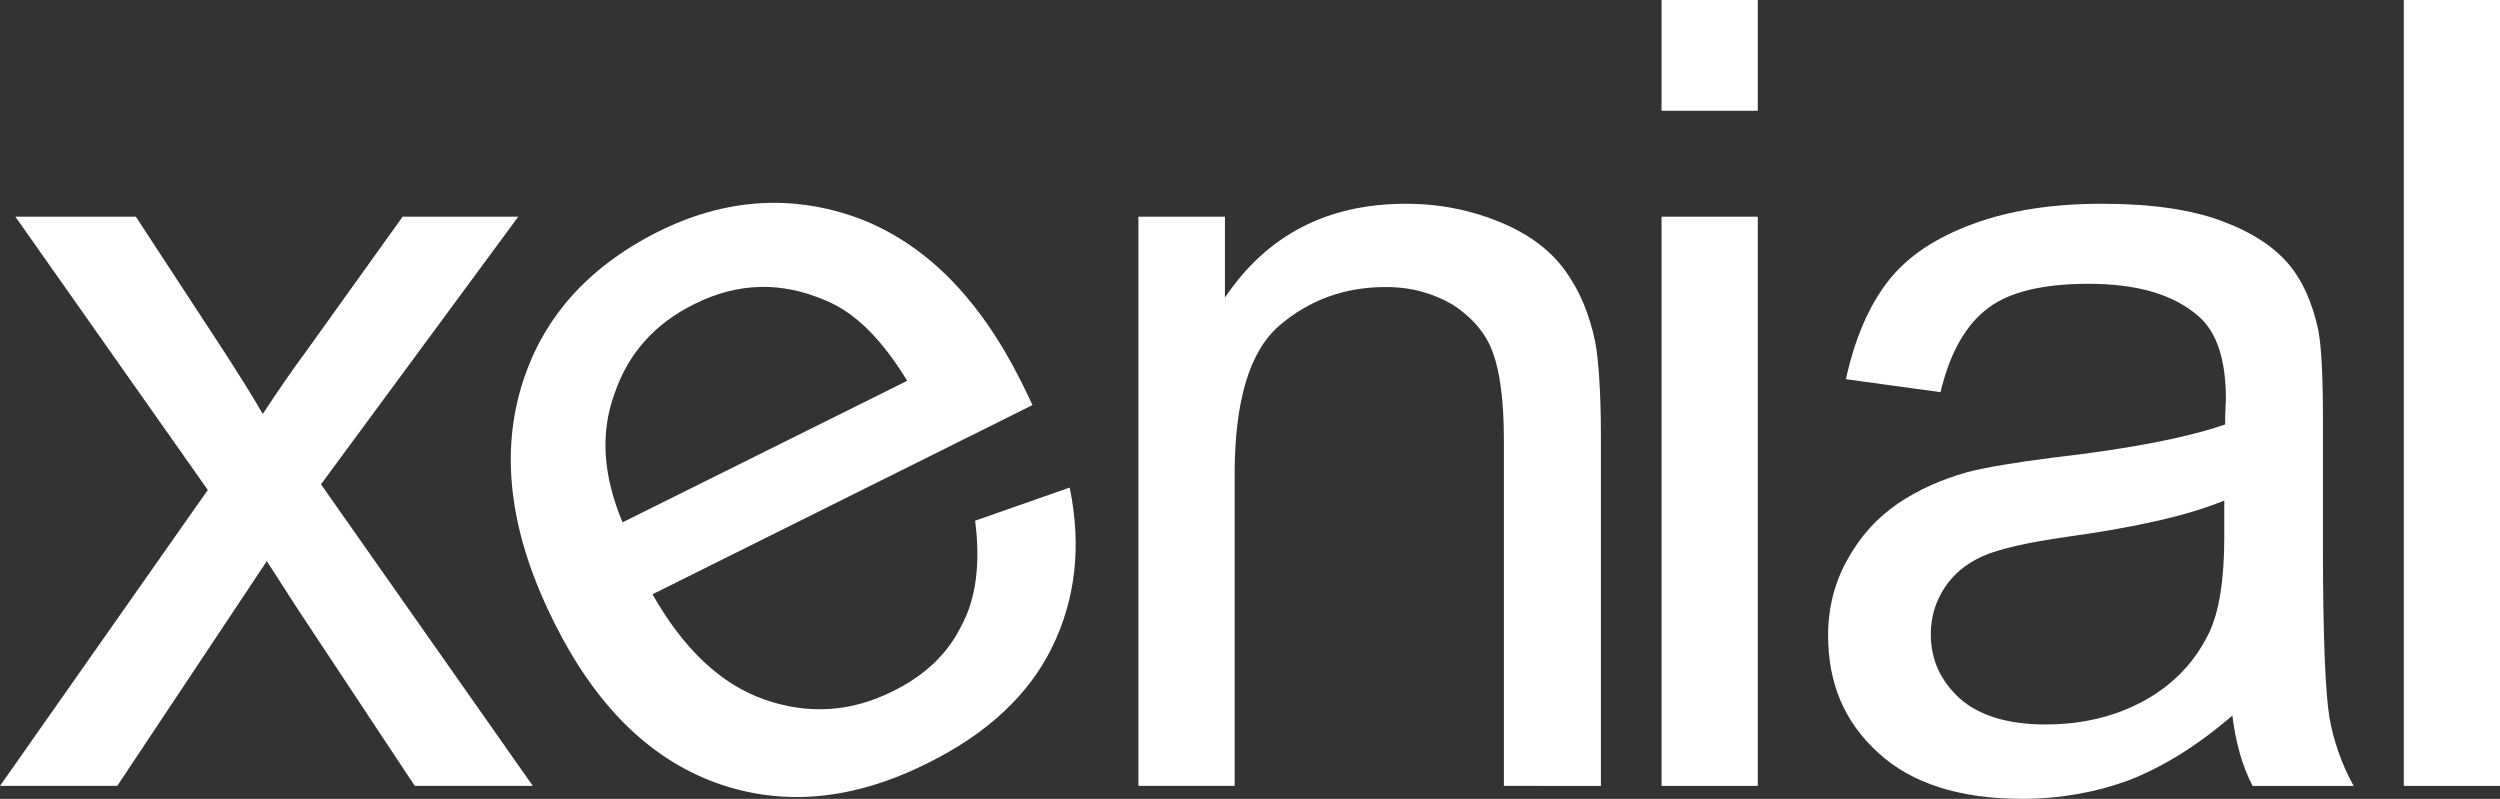 <?xml version="1.0" encoding="utf-8"?>
<!-- Generator: Adobe Illustrator 23.0.2, SVG Export Plug-In . SVG Version: 6.00 Build 0)  -->
<svg version="1.1" id="Layer_1" xmlns="http://www.w3.org/2000/svg" xmlns:xlink="http://www.w3.org/1999/xlink" x="0px" y="0px"
	 viewBox="0 0 309.2 98.8" style="enable-background:new 0 0 309.2 98.8;" xml:space="preserve">
<rect x="0" y="0" width="309.2" height="98.8" fill="#333333" stroke="none"/>
<style type="text/css">
	.st0{fill:#FFFFFF;}
</style>
<g>
	<path class="st0" d="M0,97.2l25.7-36.6L1.9,26.8h14.9l10.8,16.5c2,3.1,3.7,5.8,4.9,7.9c1.9-2.9,3.7-5.5,5.4-7.8l11.9-16.6h14.3
		L39.7,59.9l26.2,37.3H51.3L36.8,75.3L33,69.4L14.5,97.2H0z"/>
	<path class="st0" d="M140.8,97.2V26.8h10.7v10c5.2-7.7,12.6-11.6,22.4-11.6c4.2,0,8.1,0.8,11.7,2.3c3.6,1.5,6.2,3.5,8,6
		c1.8,2.5,3,5.4,3.7,8.8c0.4,2.2,0.7,6.1,0.7,11.6v43.3H186V54.4c0-4.9-0.5-8.5-1.4-10.9c-0.9-2.4-2.6-4.3-4.9-5.8
		c-2.4-1.4-5.1-2.2-8.3-2.2c-5.1,0-9.5,1.6-13.2,4.8c-3.7,3.2-5.5,9.4-5.5,18.4v38.5H140.8z"/>
	<path class="st0" d="M205.5,13.7h11.9V0h-11.9V13.7z M205.5,97.2h11.9V26.8h-11.9V97.2z"/>
	<path class="st0" d="M276.1,88.5c-4.4,3.8-8.7,6.4-12.8,8c-4.1,1.5-8.5,2.3-13.2,2.3c-7.7,0-13.7-1.9-17.8-5.7
		c-4.2-3.8-6.2-8.6-6.2-14.5c0-3.4,0.8-6.6,2.4-9.4c1.6-2.9,3.6-5.1,6.2-6.9c2.5-1.7,5.4-3,8.6-3.9c2.3-0.6,5.9-1.2,10.6-1.8
		c9.6-1.1,16.7-2.5,21.3-4.1c0-1.6,0.1-2.7,0.1-3.1c0-4.9-1.1-8.3-3.4-10.3c-3.1-2.7-7.6-4-13.6-4c-5.6,0-9.8,1-12.4,3
		c-2.7,2-4.7,5.4-5.9,10.4l-11.7-1.6c1.1-5,2.8-9,5.2-12.1c2.4-3.1,5.9-5.4,10.5-7.1c4.6-1.7,9.9-2.5,16-2.5c6,0,10.9,0.7,14.7,2.1
		c3.8,1.4,6.5,3.2,8.3,5.3c1.8,2.1,3,4.9,3.7,8.1c0.4,2,0.6,5.7,0.6,11v15.9c0,11.1,0.3,18.1,0.8,21.1c0.5,2.9,1.5,5.8,3,8.5h-12.5
		C277.3,94.7,276.5,91.8,276.1,88.5z M275.1,61.9c-4.3,1.8-10.8,3.3-19.5,4.5c-4.9,0.7-8.4,1.5-10.4,2.4c-2,0.9-3.6,2.2-4.7,3.9
		c-1.1,1.7-1.7,3.6-1.7,5.7c0,3.2,1.2,5.8,3.6,8c2.4,2.1,5.9,3.2,10.6,3.2c4.6,0,8.7-1,12.3-3c3.6-2,6.2-4.8,7.9-8.3
		c1.3-2.7,1.9-6.7,1.9-11.9V61.9z"/>
	<rect x="297.3" class="st0" width="11.9" height="97.2"/>
	<path class="st0" d="M120.6,64.4l11.7-4.1c1.5,7.3,0.7,13.9-2.2,19.8c-2.9,5.9-8.1,10.7-15.4,14.3c-9.2,4.6-17.9,5.4-26.2,2.4
		c-8.2-3-14.9-9.6-20-19.9c-5.3-10.6-6.6-20.2-4.1-28.8c2.5-8.6,8.2-15,16.9-19.4c8.4-4.2,16.7-4.7,24.9-1.7
		c8.2,3.1,14.9,9.8,20.1,20.2c0.3,0.6,0.8,1.6,1.4,2.9l-47,23.4c3.8,6.7,8.4,11.1,13.8,13c5.4,1.9,10.7,1.6,15.9-1
		c3.9-1.9,6.8-4.6,8.5-8.1C120.7,74.1,121.3,69.7,120.6,64.4 M77,64.6l35.2-17.5c-3.1-5.1-6.4-8.4-10-9.9
		c-5.5-2.4-10.9-2.3-16.3,0.4c-4.9,2.4-8.2,6.1-9.9,11.1C74.2,53.6,74.6,58.9,77,64.6"/>
</g>
</svg>
